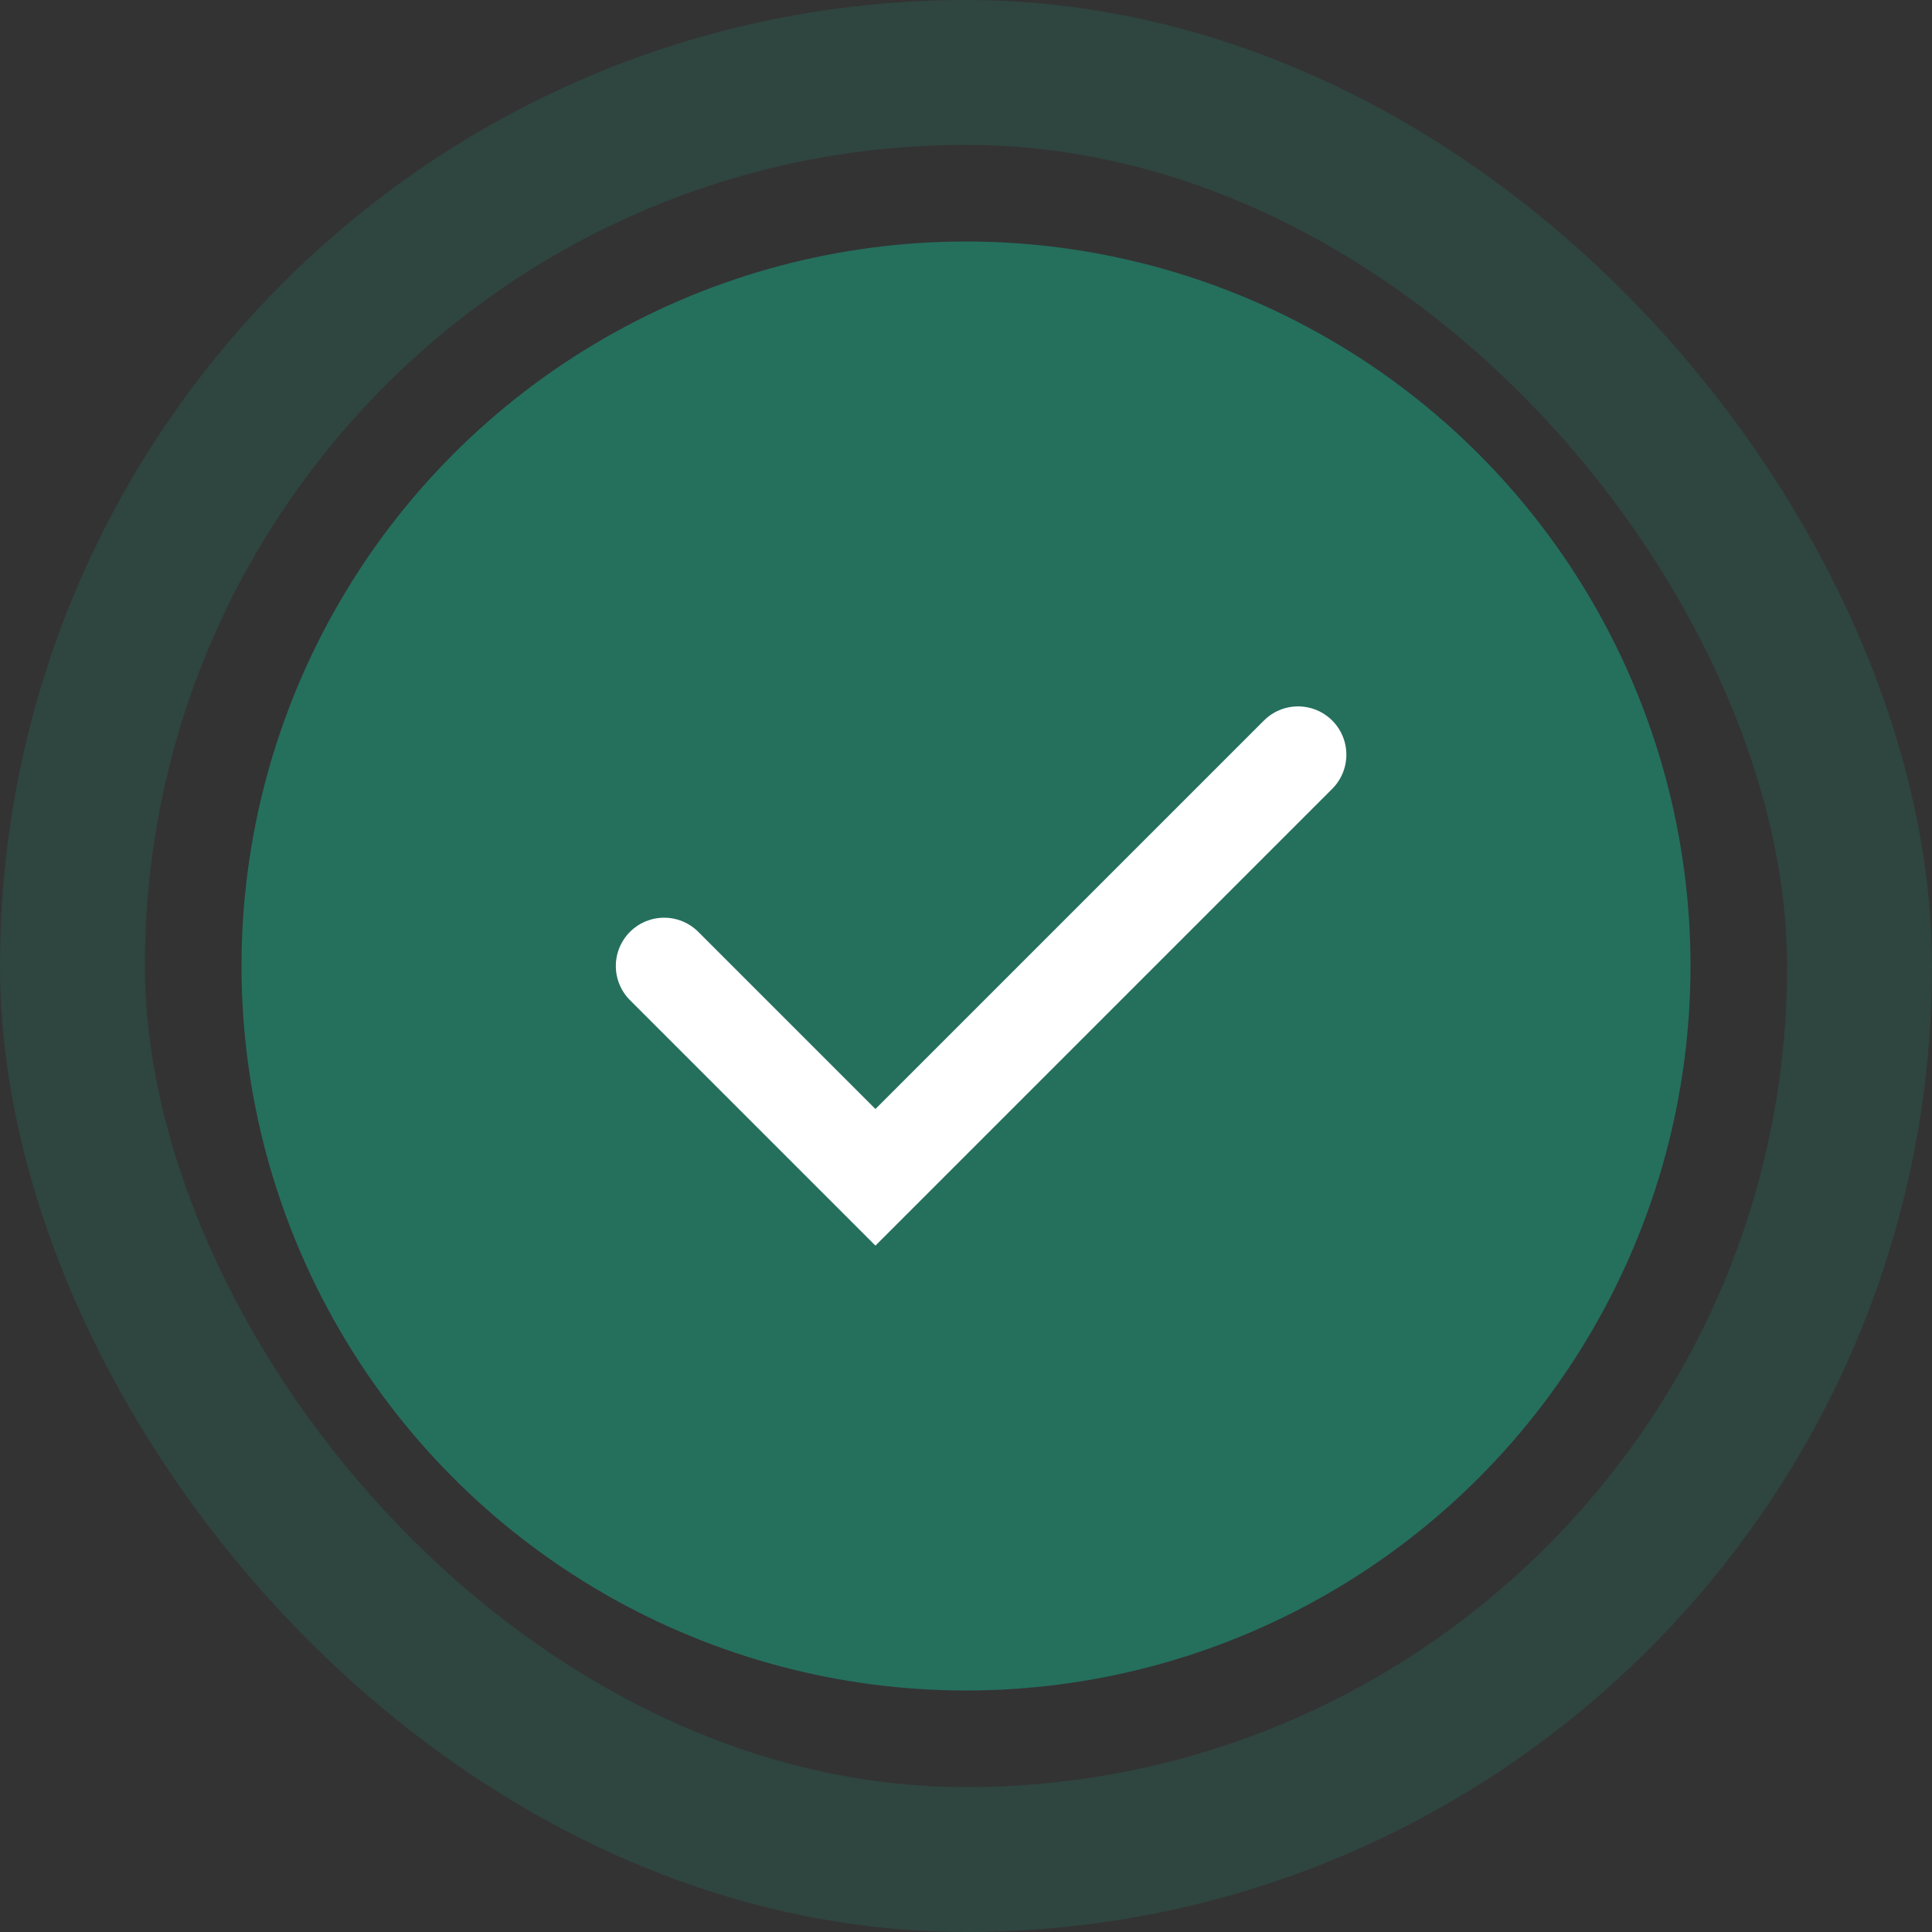 <svg width="40" height="40" viewBox="0 0 40 40" fill="none" xmlns="http://www.w3.org/2000/svg">
<rect x="0" y="0" width="40" height="40" fill="#333333" stroke="none"/>
<rect x="1.5" y="1.5" width="37" height="37" rx="18.5" stroke="#256F5D" stroke-opacity="0.3" stroke-width="3"/>
<circle cx="20" cy="20" r="15" fill="#256F5D"/>
<path d="M26.875 15.625L18.125 24.375L13.75 20" stroke="white" stroke-width="2" stroke-linecap="round"/>
</svg>
